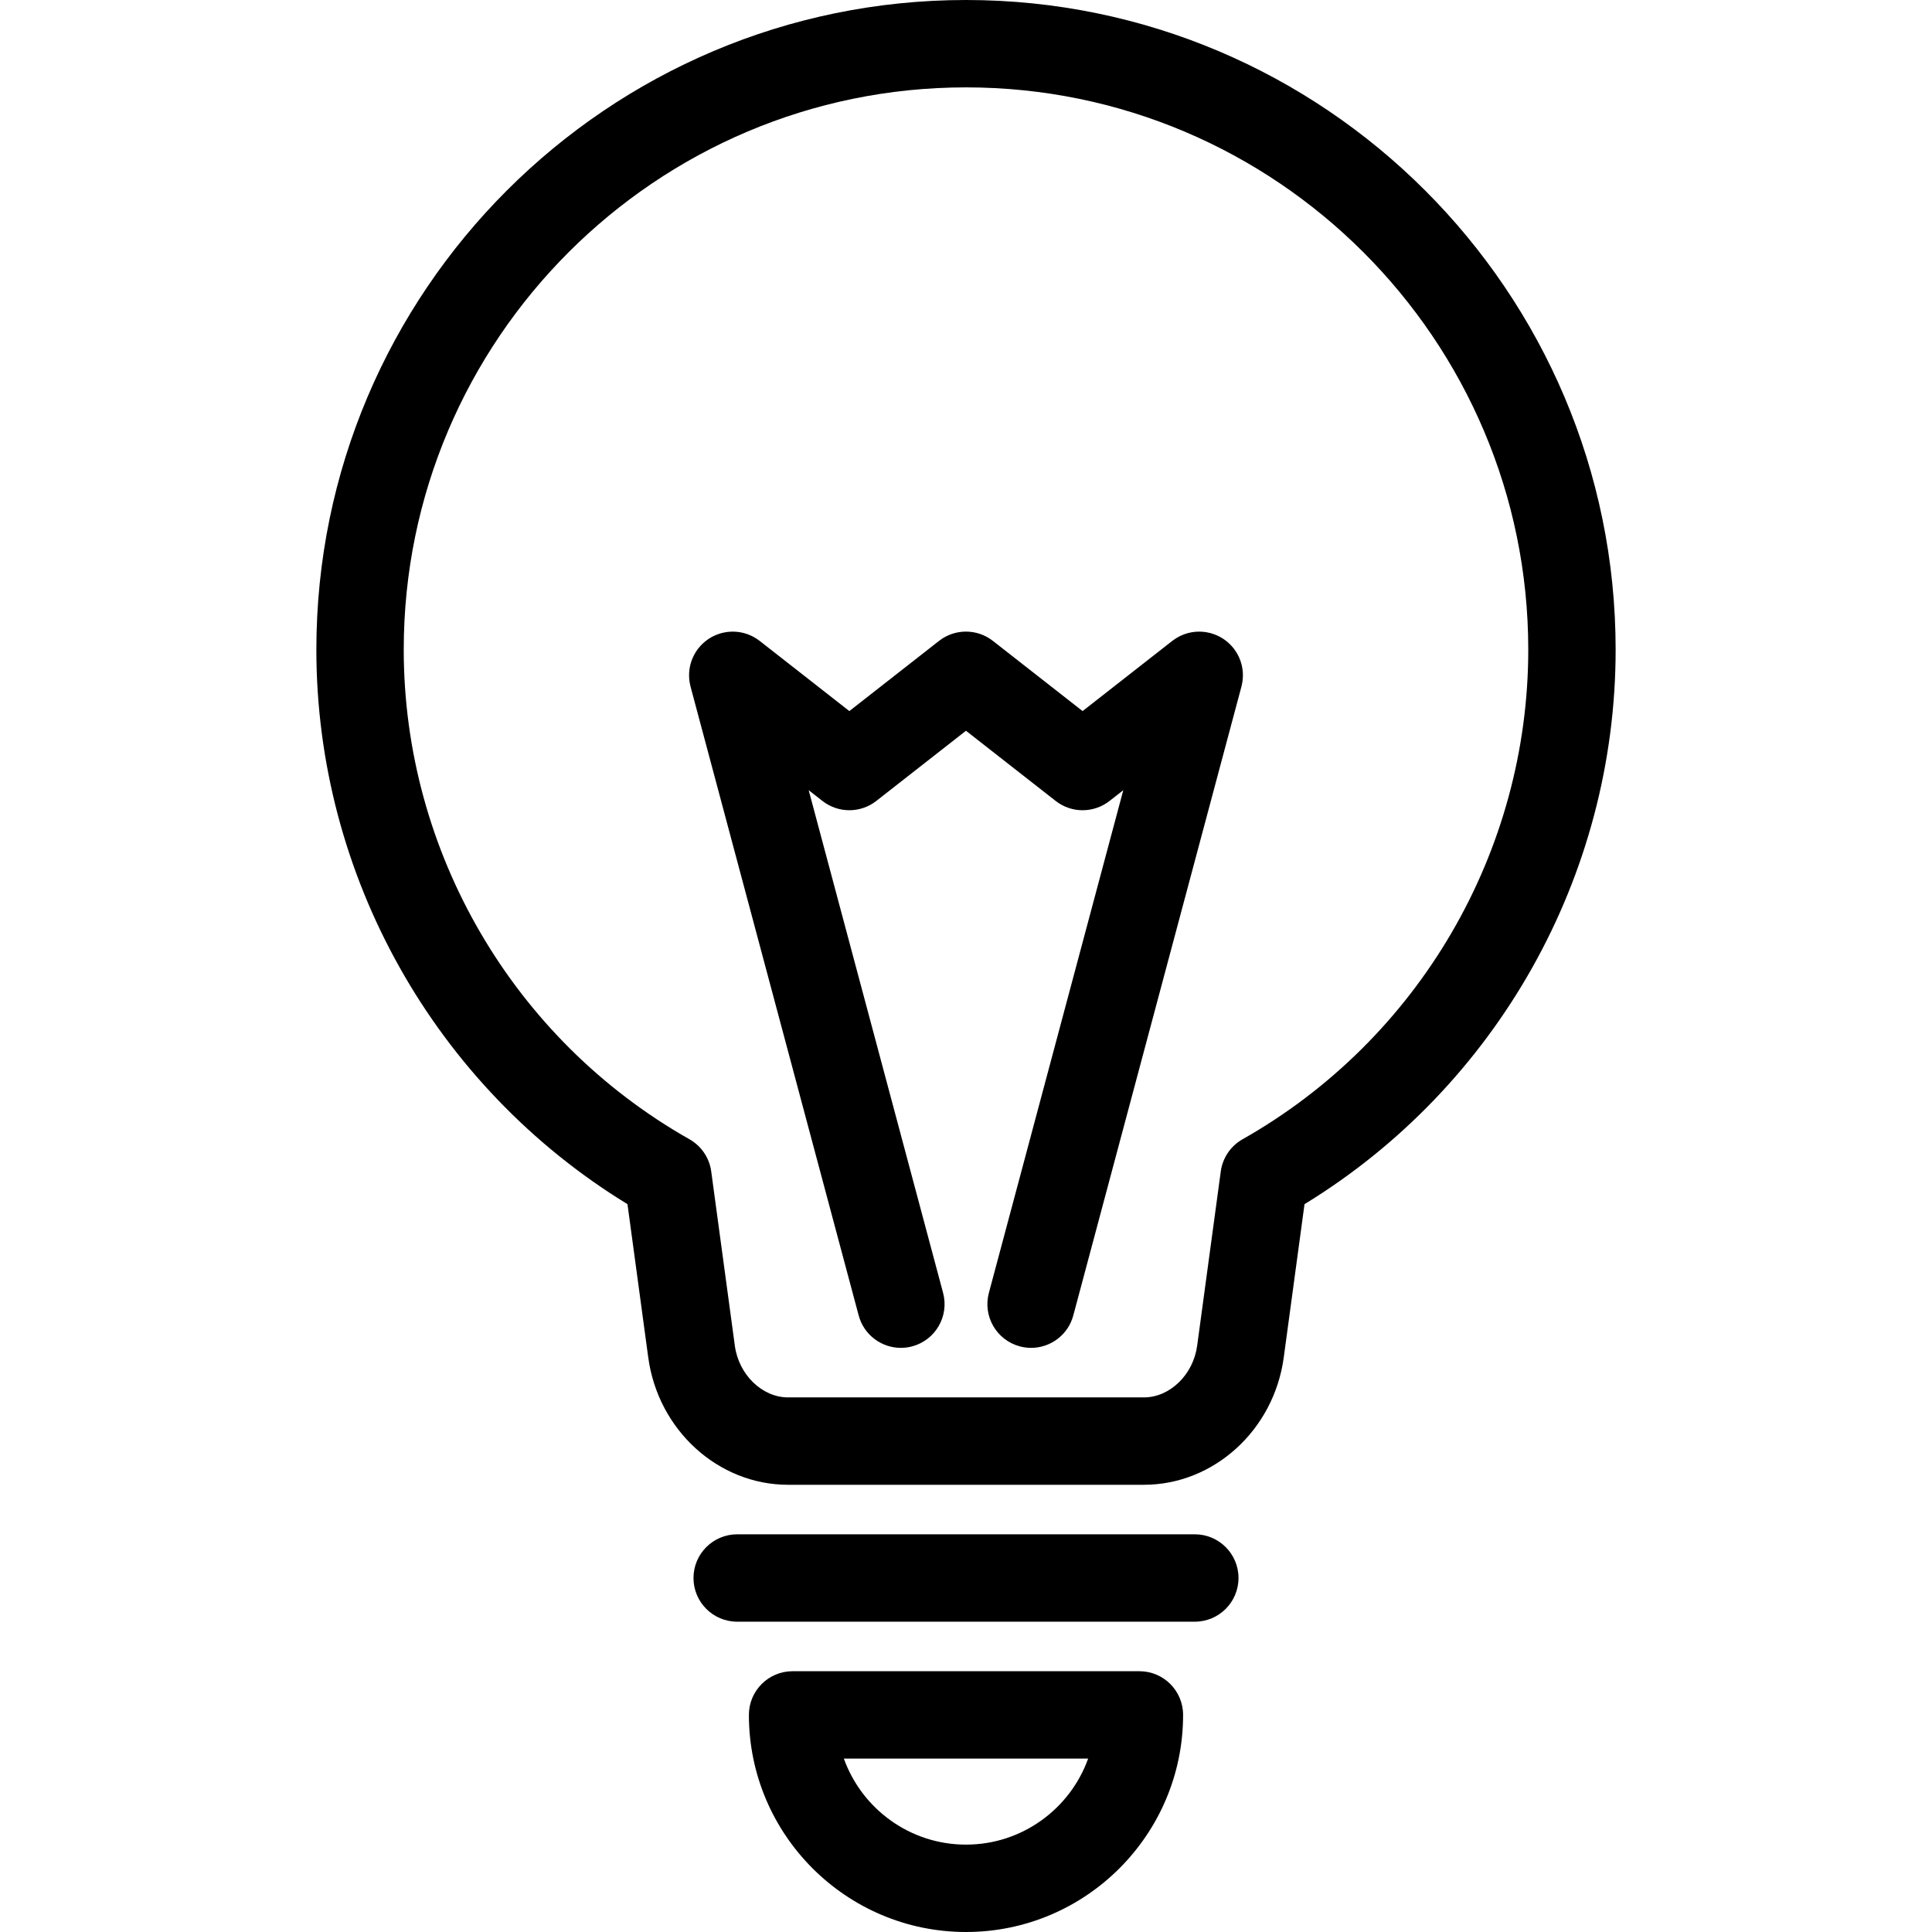 <?xml version="1.0" encoding="iso-8859-1"?>
<!-- Generator: Adobe Illustrator 17.1.0, SVG Export Plug-In . SVG Version: 6.00 Build 0)  -->
<!DOCTYPE svg PUBLIC "-//W3C//DTD SVG 1.1//EN" "http://www.w3.org/Graphics/SVG/1.1/DTD/svg11.dtd">
<svg version="1.1" id="Capa_1" xmlns="http://www.w3.org/2000/svg" xmlns:xlink="http://www.w3.org/1999/xlink" x="0px" y="0px"
	 viewBox="0 0 442.218 442.218" style="enable-background:new 0 0 442.218 442.218;" xml:space="preserve">
<g>
	<path d="M221.109,0C139.117,0,72.412,66.705,72.412,148.697c0,51.807,27.161,99.981,71.213,126.927l4.755,35.096
		c2.251,16.609,16.007,29.134,32,29.134h81.458c15.993,0,29.749-12.525,31.999-29.134l4.755-35.096
		c44.052-26.946,71.213-75.121,71.213-126.927C369.806,66.705,303.101,0,221.109,0z M284.408,260.769
		c-2.72,1.54-4.563,4.262-4.983,7.359l-5.407,39.906c-0.897,6.627-6.248,11.819-12.18,11.819H180.38
		c-5.932,0-11.282-5.192-12.18-11.82l-5.407-39.906c-0.42-3.097-2.263-5.82-4.983-7.359c-40.338-22.836-65.397-65.78-65.397-112.072
		C92.412,77.733,150.145,20,221.109,20s128.697,57.733,128.697,128.697C349.806,194.989,324.747,237.933,284.408,260.769z"/>
	<path d="M273.482,351.19H168.735c-5.523,0-10,4.477-10,10s4.477,10,10,10h104.747c5.523,0,10-4.477,10-10
		S279.005,351.19,273.482,351.19z"/>
	<path d="M260.801,382.526h-79.385c-5.523,0-10,4.477-10,10c0,27.4,22.292,49.692,49.692,49.692s49.692-22.292,49.692-49.692
		C270.801,387.003,266.324,382.526,260.801,382.526z M221.109,422.218c-12.865,0-23.846-8.225-27.96-19.692h55.92
		C244.955,413.993,233.974,422.218,221.109,422.218z"/>
	<path d="M284.487,154.547c0-0.186-0.001-0.372-0.012-0.557c-0.008-0.139-0.024-0.278-0.037-0.417
		c-0.018-0.179-0.036-0.358-0.063-0.535c-0.024-0.153-0.056-0.304-0.087-0.456c-0.033-0.159-0.064-0.319-0.104-0.476
		c-0.042-0.167-0.094-0.332-0.145-0.497c-0.044-0.14-0.086-0.28-0.135-0.417c-0.061-0.169-0.13-0.334-0.2-0.501
		c-0.057-0.134-0.112-0.268-0.174-0.399c-0.073-0.154-0.154-0.306-0.236-0.457c-0.077-0.142-0.154-0.284-0.238-0.422
		c-0.079-0.131-0.164-0.26-0.25-0.388c-0.103-0.155-0.209-0.307-0.321-0.456c-0.039-0.052-0.072-0.108-0.113-0.16
		c-0.047-0.06-0.099-0.111-0.147-0.17c-0.123-0.15-0.25-0.297-0.382-0.44c-0.096-0.104-0.192-0.206-0.292-0.305
		c-0.13-0.13-0.265-0.256-0.403-0.379c-0.112-0.1-0.224-0.198-0.34-0.292c-0.133-0.108-0.27-0.212-0.409-0.314
		c-0.129-0.095-0.259-0.188-0.392-0.275c-0.134-0.089-0.272-0.173-0.411-0.255c-0.147-0.087-0.294-0.171-0.444-0.25
		c-0.134-0.07-0.271-0.137-0.409-0.201c-0.164-0.077-0.33-0.15-0.498-0.218c-0.133-0.054-0.268-0.104-0.405-0.153
		c-0.179-0.064-0.36-0.122-0.542-0.175c-0.075-0.022-0.145-0.051-0.221-0.071c-0.066-0.018-0.132-0.026-0.198-0.042
		c-0.175-0.043-0.351-0.08-0.528-0.113c-0.158-0.03-0.315-0.058-0.472-0.081c-0.153-0.021-0.306-0.036-0.46-0.051
		c-0.179-0.017-0.357-0.032-0.535-0.04c-0.137-0.005-0.273-0.004-0.41-0.004c-0.189,0-0.377,0.001-0.565,0.012
		c-0.136,0.008-0.271,0.023-0.407,0.036c-0.183,0.018-0.365,0.037-0.546,0.065c-0.148,0.023-0.295,0.054-0.442,0.084
		c-0.165,0.033-0.329,0.066-0.491,0.107c-0.161,0.041-0.32,0.091-0.48,0.14c-0.146,0.045-0.292,0.089-0.435,0.141
		c-0.163,0.059-0.324,0.126-0.485,0.194c-0.139,0.059-0.278,0.117-0.415,0.181c-0.15,0.071-0.298,0.15-0.445,0.23
		c-0.146,0.079-0.291,0.158-0.433,0.244c-0.128,0.078-0.254,0.16-0.38,0.244c-0.157,0.104-0.311,0.212-0.462,0.325
		c-0.052,0.039-0.107,0.071-0.158,0.111l-20.532,16.068l-20.533-16.068c-3.62-2.833-8.706-2.833-12.326,0l-20.528,16.067
		l-20.53-16.067c-0.052-0.041-0.107-0.073-0.16-0.113c-0.149-0.112-0.301-0.218-0.456-0.321c-0.128-0.086-0.256-0.17-0.387-0.249
		c-0.139-0.084-0.281-0.161-0.423-0.238c-0.151-0.082-0.302-0.162-0.456-0.235c-0.132-0.063-0.266-0.119-0.401-0.175
		c-0.165-0.07-0.331-0.139-0.499-0.2c-0.138-0.05-0.279-0.092-0.419-0.136c-0.165-0.051-0.329-0.103-0.495-0.145
		c-0.158-0.04-0.317-0.072-0.477-0.104c-0.151-0.031-0.302-0.063-0.454-0.086c-0.177-0.028-0.357-0.045-0.536-0.063
		c-0.139-0.014-0.277-0.03-0.416-0.037c-0.185-0.011-0.37-0.012-0.557-0.012c-0.14,0-0.279-0.001-0.418,0.004
		c-0.176,0.007-0.352,0.022-0.529,0.039c-0.156,0.014-0.311,0.03-0.465,0.051c-0.157,0.022-0.313,0.05-0.47,0.08
		c-0.177,0.033-0.354,0.07-0.529,0.113c-0.066,0.016-0.132,0.025-0.198,0.042c-0.076,0.02-0.146,0.049-0.221,0.071
		c-0.182,0.053-0.362,0.111-0.541,0.174c-0.137,0.049-0.273,0.099-0.407,0.154c-0.167,0.067-0.332,0.14-0.496,0.217
		c-0.138,0.065-0.275,0.131-0.409,0.202c-0.15,0.079-0.298,0.163-0.444,0.25c-0.139,0.082-0.276,0.166-0.41,0.255
		c-0.133,0.088-0.264,0.181-0.393,0.276c-0.138,0.101-0.274,0.204-0.406,0.312c-0.117,0.095-0.231,0.195-0.344,0.296
		c-0.136,0.122-0.268,0.245-0.397,0.374c-0.101,0.101-0.2,0.205-0.298,0.311c-0.129,0.141-0.254,0.284-0.374,0.432
		c-0.049,0.06-0.103,0.113-0.151,0.174c-0.042,0.053-0.075,0.11-0.116,0.164c-0.109,0.146-0.213,0.295-0.314,0.446
		c-0.088,0.131-0.174,0.263-0.255,0.397c-0.082,0.135-0.157,0.274-0.232,0.413c-0.083,0.154-0.166,0.309-0.24,0.466
		c-0.061,0.128-0.115,0.259-0.171,0.39c-0.071,0.169-0.142,0.337-0.204,0.508c-0.049,0.135-0.09,0.273-0.133,0.41
		c-0.052,0.167-0.104,0.334-0.147,0.504c-0.04,0.155-0.071,0.313-0.103,0.47c-0.031,0.153-0.064,0.306-0.087,0.46
		c-0.027,0.176-0.045,0.354-0.063,0.532c-0.014,0.14-0.03,0.279-0.038,0.419c-0.011,0.184-0.012,0.37-0.012,0.556
		c0,0.14-0.001,0.279,0.004,0.418c0.007,0.176,0.023,0.353,0.039,0.53c0.014,0.155,0.029,0.309,0.051,0.464
		c0.022,0.157,0.05,0.314,0.08,0.471c0.033,0.177,0.07,0.353,0.113,0.528c0.016,0.066,0.025,0.132,0.042,0.198l38.487,143.945
		c1.195,4.471,5.237,7.419,9.654,7.419c0.854,0,1.725-0.11,2.589-0.342c5.335-1.427,8.504-6.908,7.078-12.244l-30.763-115.059
		l3.146,2.462c1.81,1.417,3.986,2.125,6.163,2.125s4.353-0.708,6.164-2.125l20.528-16.067l20.533,16.068
		c3.62,2.833,8.705,2.833,12.326,0l3.149-2.464l-30.764,115.061c-1.427,5.335,1.742,10.817,7.078,12.244
		c0.865,0.231,1.734,0.342,2.589,0.342c4.417,0,8.459-2.949,9.654-7.419l38.487-143.945c0.018-0.065,0.026-0.131,0.042-0.197
		c0.043-0.177,0.08-0.354,0.114-0.532c0.03-0.156,0.058-0.312,0.08-0.468c0.022-0.155,0.037-0.31,0.051-0.466
		c0.017-0.177,0.032-0.353,0.039-0.529C284.489,154.825,284.488,154.686,284.487,154.547z"/>
</g>
</svg>
